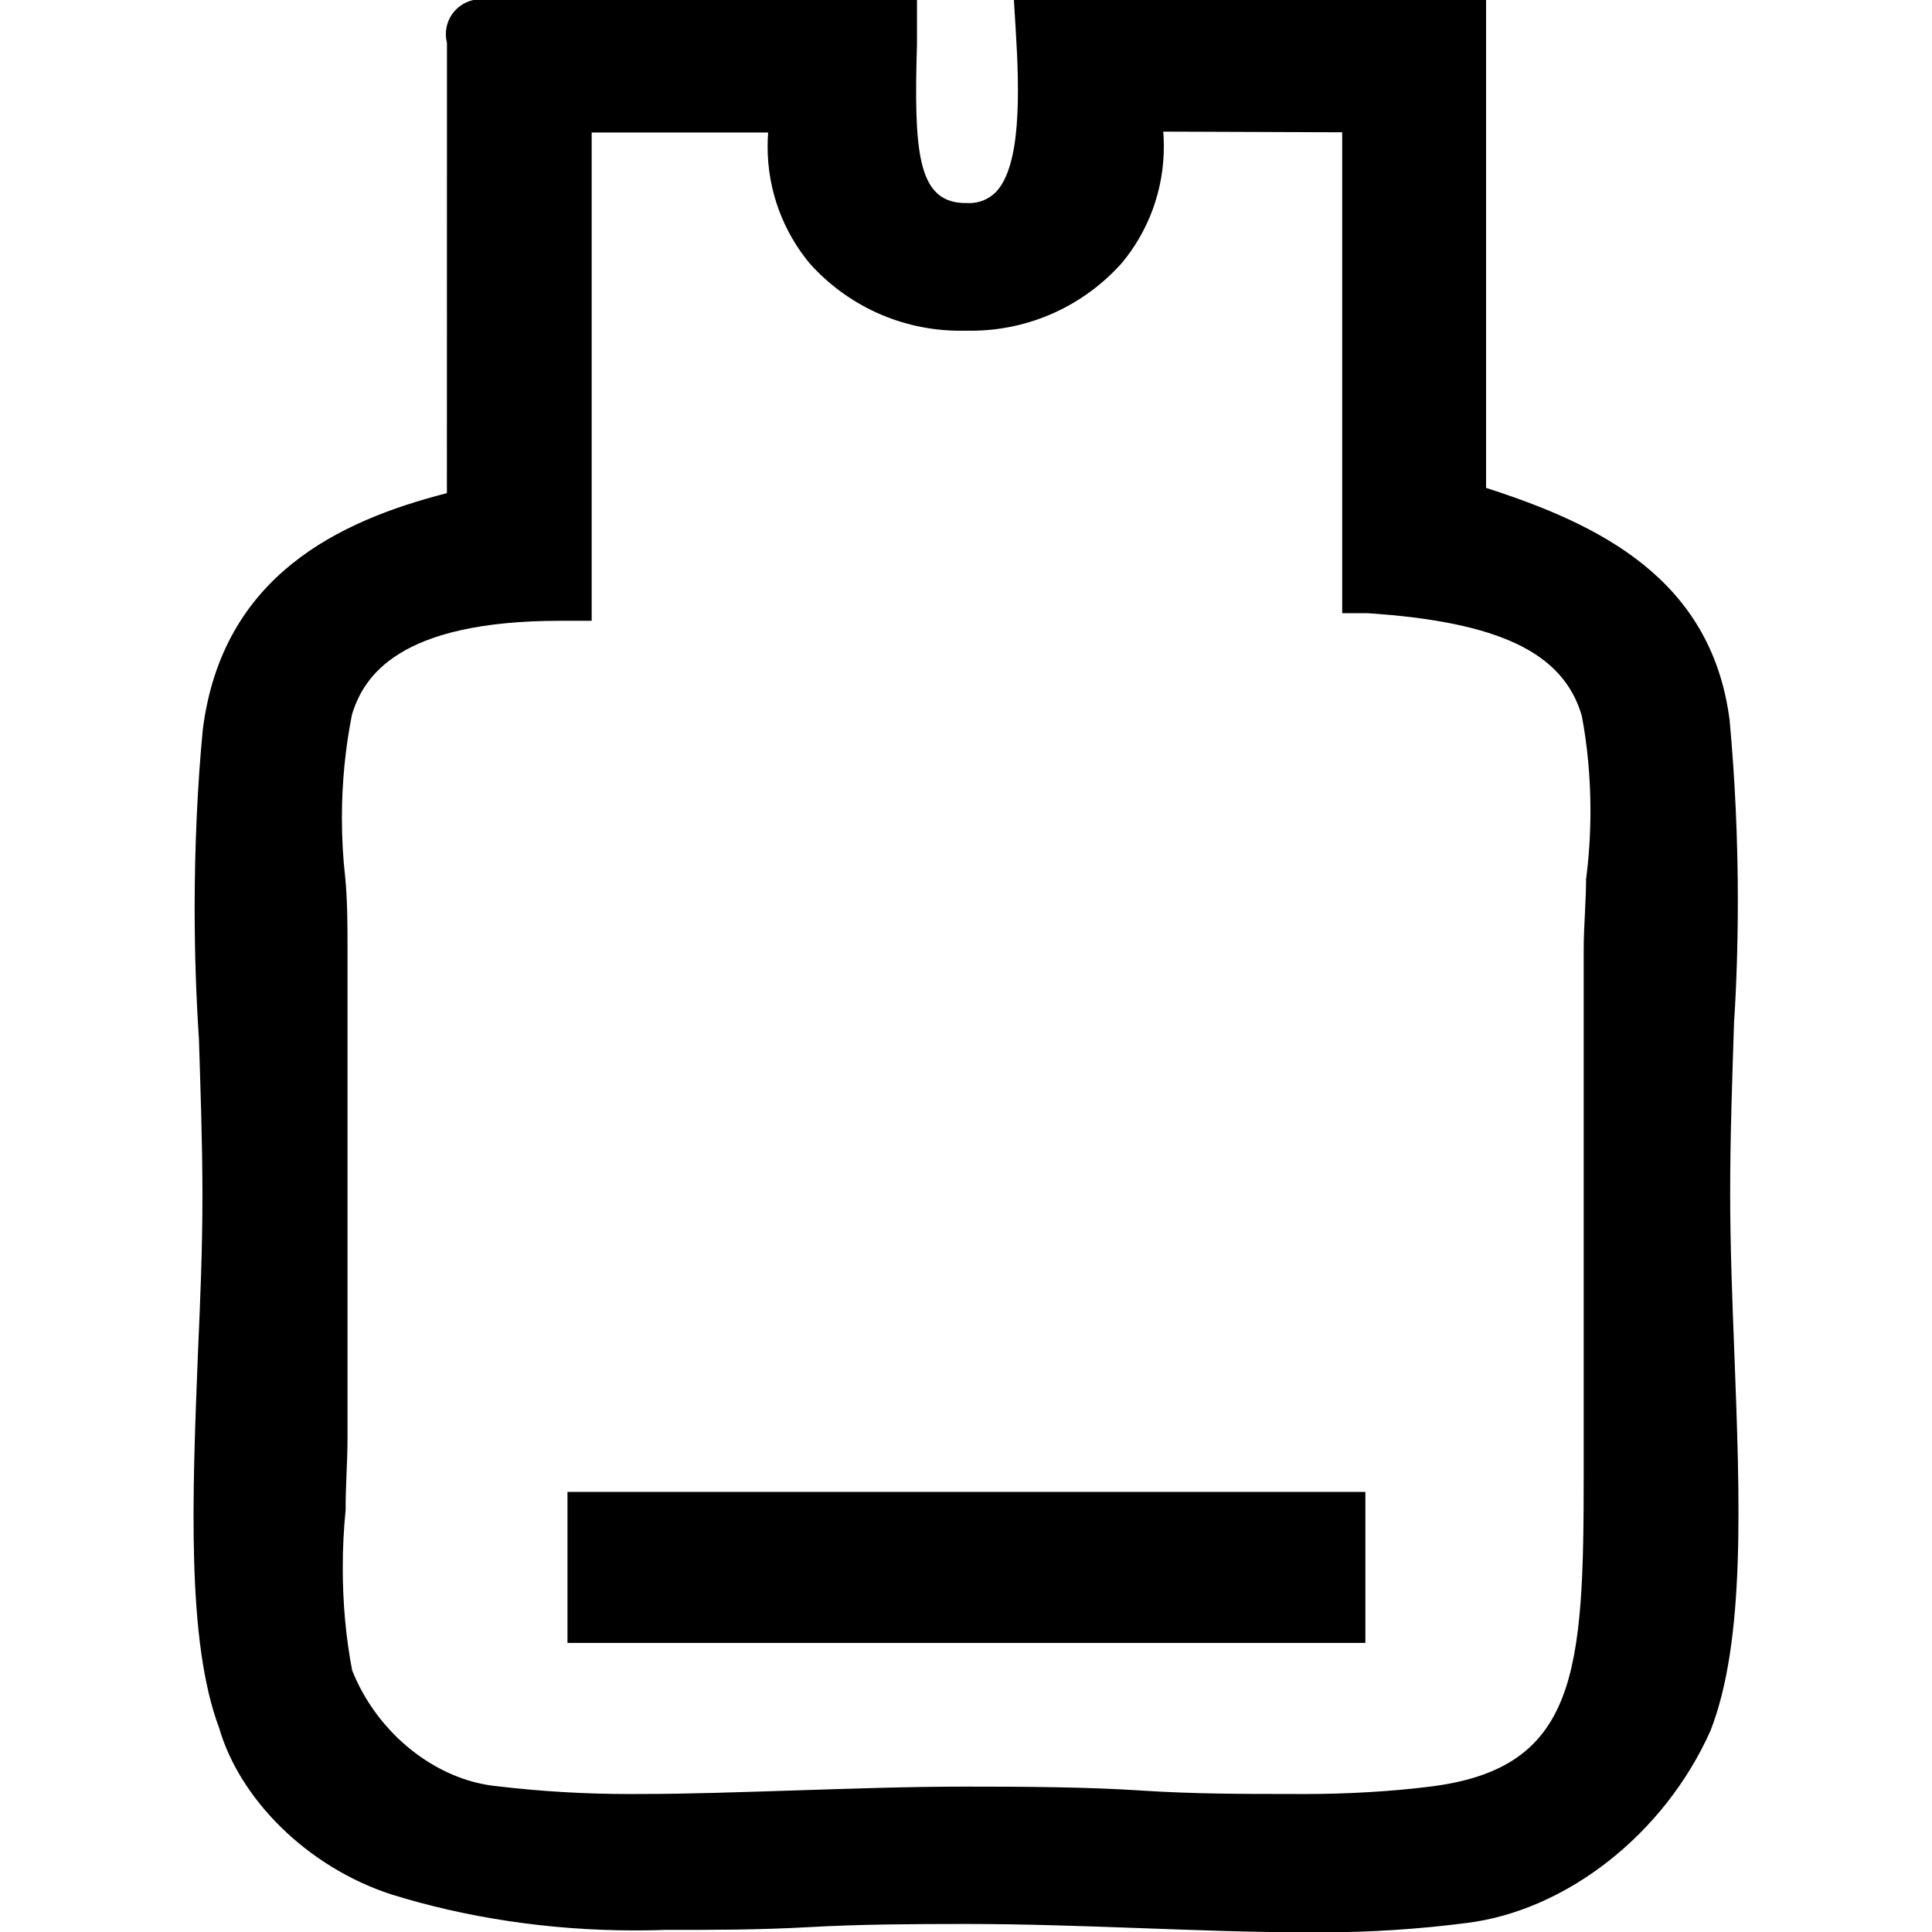 <svg version="1.1" xmlns="http://www.w3.org/2000/svg" width="32" height="32" viewBox="0 0 32 32">
  <title>balloon</title>
  <path
    d="M9.399 24.711h13.216v2.501h-13.216v-2.501zM28.726 22.406c-0.035-0.89-0.069-1.802-0.069-2.64 0-0.959 0.035-1.906 0.064-2.825 0.040-0.604 0.063-1.31 0.063-2.021 0-1.009-0.046-2.007-0.136-2.992-0.303-2.357-2.186-3.252-4.034-3.847v-8.087h-7.821l0.029 0.474c0.069 1.097 0.087 2.27-0.323 2.709-0.112 0.115-0.269 0.187-0.443 0.187-0.019 0-0.038-0.001-0.056-0.002h-0.055c-0.751-0.035-0.809-0.872-0.757-2.634 0-0.092 0-0.179 0-0.271v-0.462h-7.318c-0.277 0.046-0.485 0.284-0.485 0.57 0 0.050 0.006 0.098 0.018 0.144l-0.001 7.459c-1.779 0.456-3.72 1.363-4.043 3.916-0.086 0.888-0.135 1.919-0.135 2.962 0 0.728 0.024 1.45 0.071 2.166 0.024 0.786 0.058 1.693 0.058 2.583s-0.035 1.733-0.075 2.628c-0.092 2.339-0.191 4.76 0.352 6.198 0.336 1.165 1.444 2.299 2.856 2.758 1.228 0.381 2.603 0.595 4.029 0.595 0.173 0 0.345-0.003 0.516-0.009 0.749 0.001 1.535 0.001 2.372-0.046s1.733-0.052 2.599-0.052c0.959 0 1.947 0.035 2.888 0.069s1.866 0.069 2.749 0.069c0.067 0.001 0.146 0.001 0.225 0.001 0.825 0 1.637-0.053 2.434-0.156 1.637-0.205 3.264-1.461 4.033-3.184 0.58-1.485 0.488-3.807 0.395-6.262zM26.271 14.522c0 0.404-0.040 0.82-0.040 1.207v8.087q0 0.289 0 0.578c0 3.298-0.092 4.898-2.553 5.199-0.626 0.078-1.351 0.122-2.085 0.122-0.065 0-0.13 0-0.194-0.001-0.787 0-1.631 0-2.514-0.058s-1.906-0.064-2.888-0.064-1.929 0.035-2.859 0.064-1.733 0.058-2.518 0.058c-0.053 0.001-0.116 0.001-0.179 0.001-0.751 0-1.492-0.044-2.22-0.131-0.998-0.101-1.972-0.868-2.388-1.917-0.102-0.526-0.156-1.106-0.156-1.699 0-0.324 0.016-0.645 0.048-0.961-0.003-0.37 0.031-0.792 0.031-1.196v-8.087c0-0.387 0-0.809-0.040-1.213-0.034-0.289-0.053-0.624-0.053-0.964 0-0.585 0.057-1.156 0.166-1.709 0.193-0.637 0.776-1.556 3.457-1.556h0.514v-8.087h2.923c-0.006 0.070-0.009 0.151-0.009 0.234 0 0.734 0.261 1.407 0.695 1.932 0.612 0.685 1.504 1.117 2.497 1.117 0.030 0 0.061 0 0.091-0.001h-0.004c0.025 0.001 0.055 0.001 0.084 0.001 0.997 0 1.892-0.434 2.506-1.124 0.433-0.522 0.694-1.195 0.694-1.928 0-0.083-0.003-0.165-0.010-0.246l2.964 0.011v7.965h0.416c2.183 0.144 3.246 0.653 3.552 1.698 0.091 0.474 0.144 1.019 0.144 1.577 0 0.385-0.025 0.764-0.073 1.136z"></path>
</svg>
